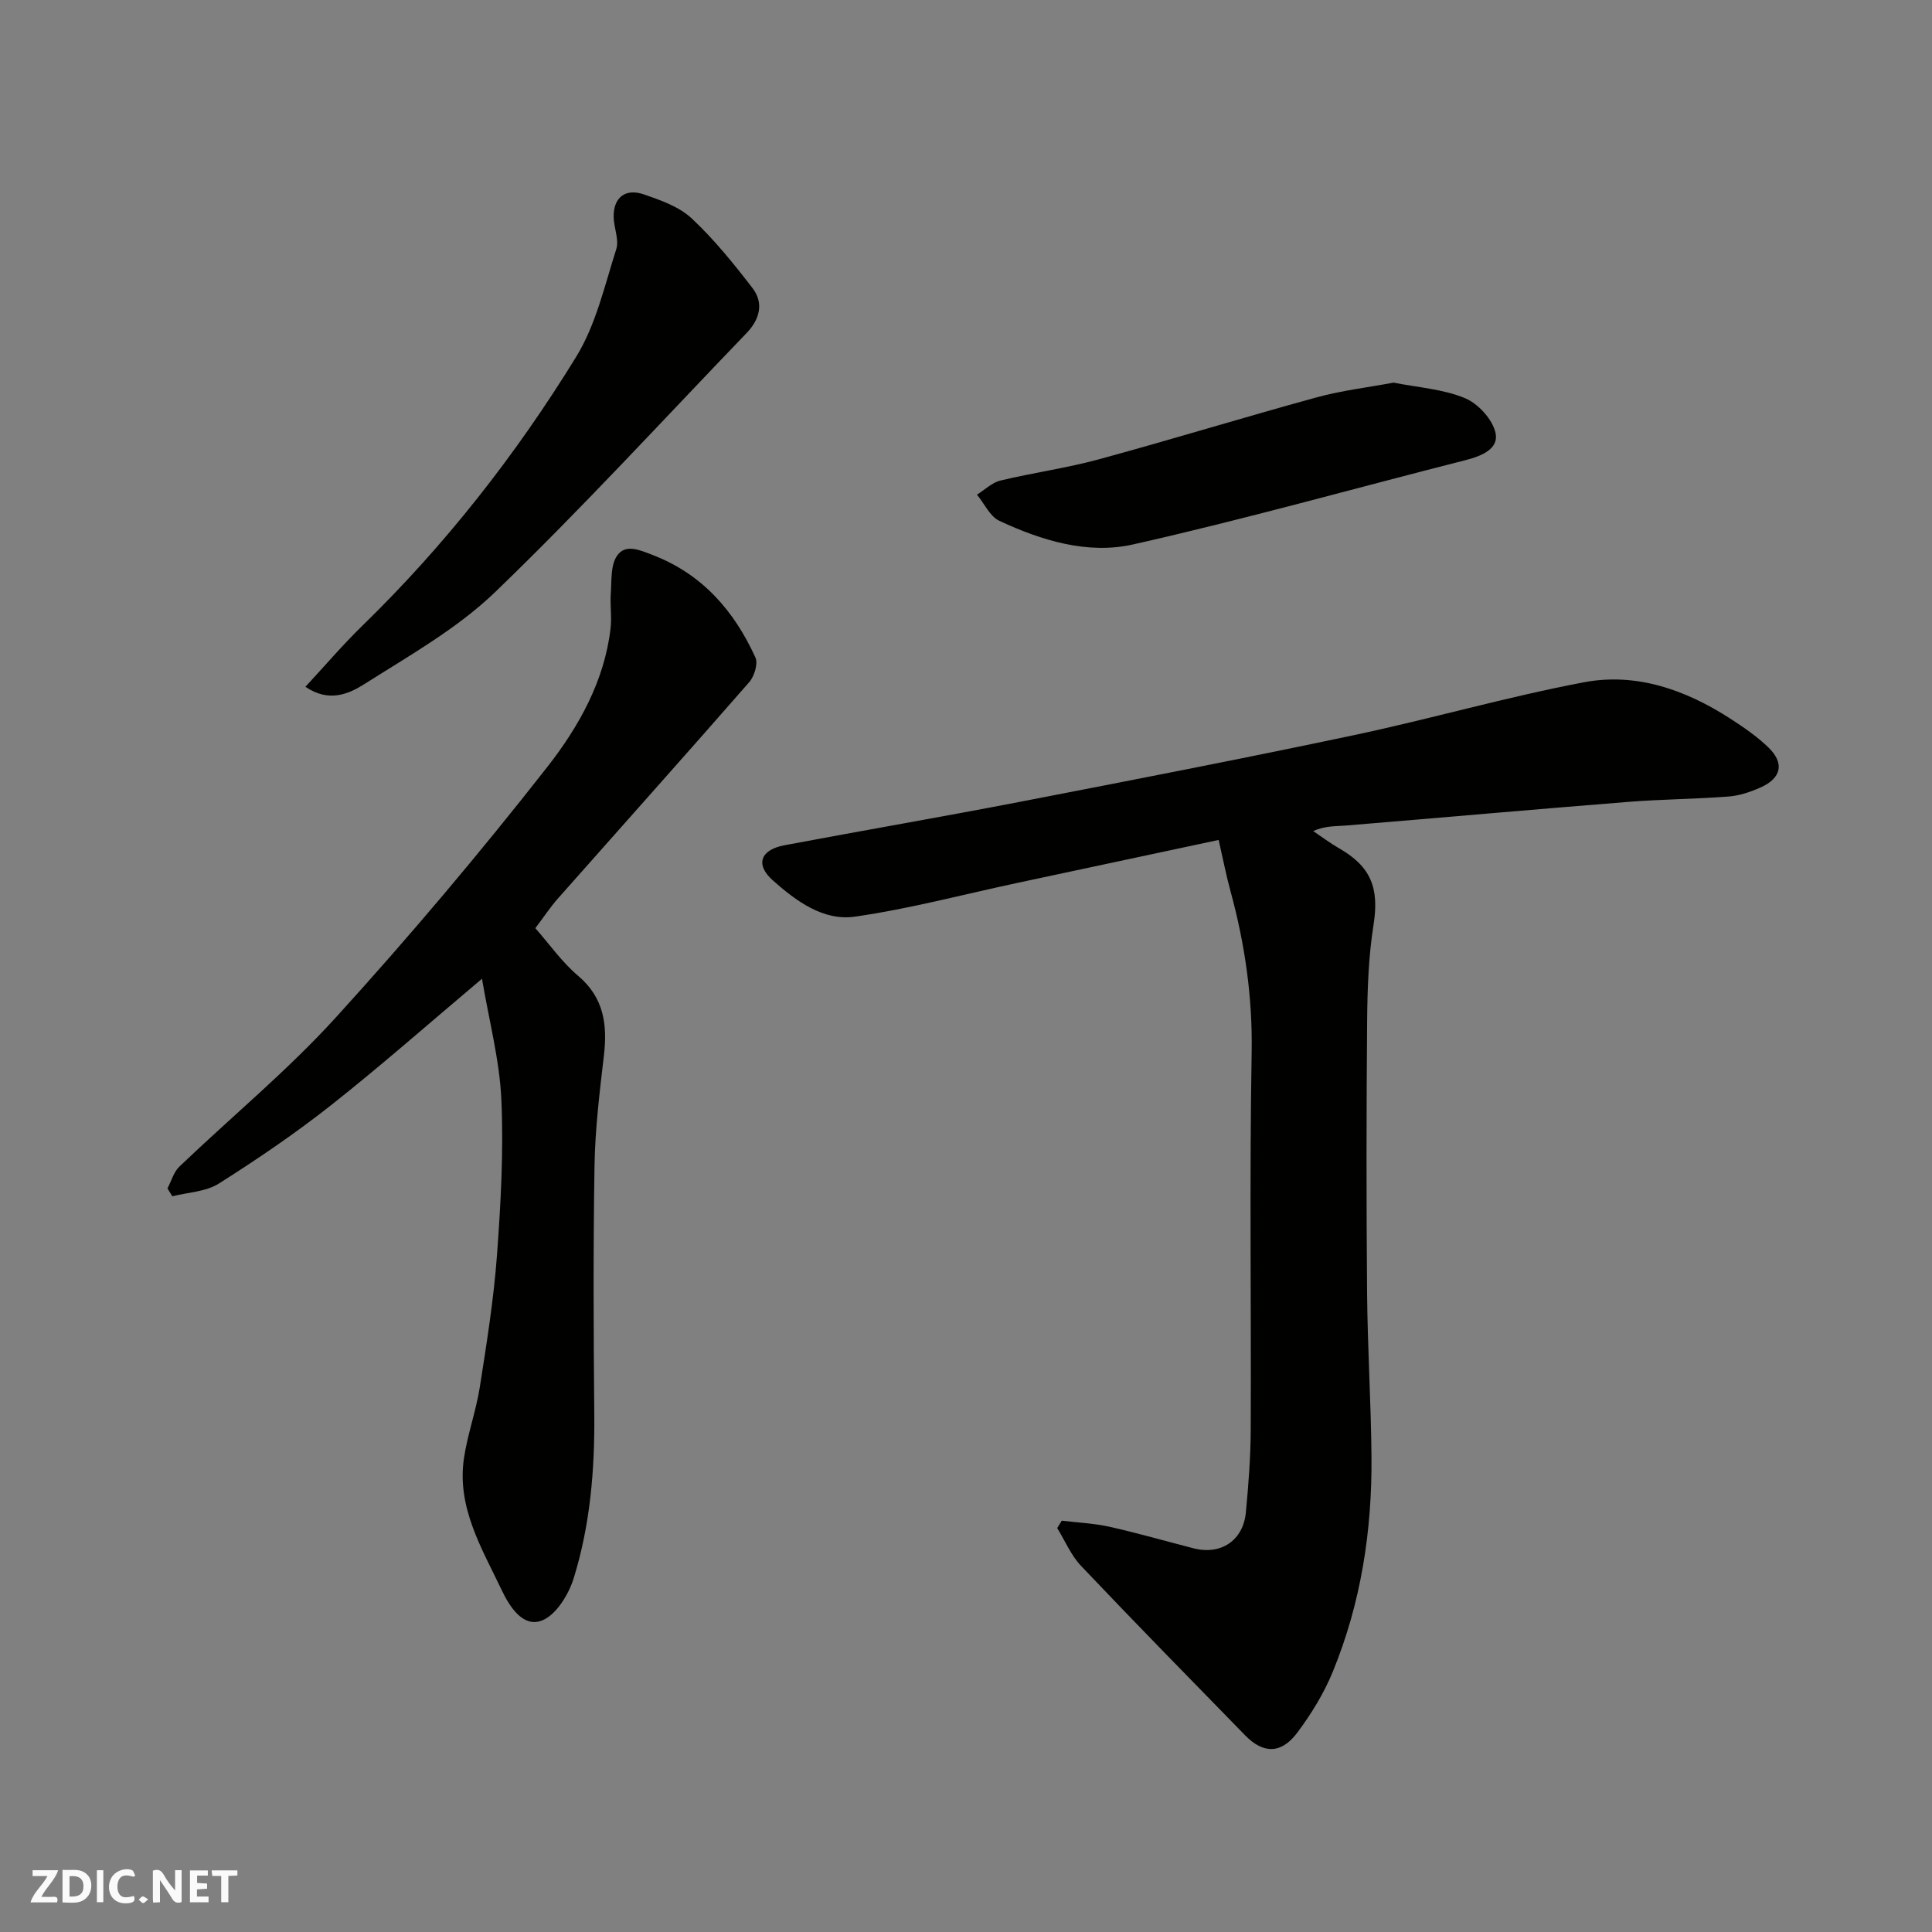 <svg enable-background="new 0 0 400 400" viewBox="0 0 400 400" xmlns="http://www.w3.org/2000/svg"><rect x="0" y="0" width="400" height="400" fill="#808080" stroke="none"/><g fill="#fafafb"><path d="m37.59 393.81c-.92.31-1.52.05-2-.78-.7-1.2-1.52-2.34-2.47-3.78v4.59c-.55.03-.95.05-1.41.07-.03-.37-.06-.64-.06-.91 0-1.91 0-3.81 0-5.7 1.13-.41 1.77-.03 2.29.91.62 1.11 1.38 2.14 2.31 3.19v-4.2h1.35v6.61z"/><path d="m12.94 393.88v-6.75c1.9.19 3.93-.54 5.37 1.29.8 1.01.78 2.88.03 3.97-1.37 1.97-3.4 1.51-5.4 1.49m1.45-1.22c2.04.12 2.92-.58 2.89-2.21-.03-1.51-.98-2.19-2.89-2z"/><path d="m11.81 393.87h-5.49c.68-2.18 2.47-3.48 3.51-5.45h-3.08v-1.21h5.29c-.71 2.13-2.44 3.48-3.47 5.51.86 0 1.63.04 2.39-.01.79-.05 1.14.21.85 1.16"/><path d="m39.33 393.86v-6.61h3.7v1.07h-2.22v1.52c.68.04 1.34.09 2.07.13v1.07c-.72.05-1.38.09-2.1.14v1.48h2.4v1.19h-3.85z"/><path d="m27.71 388.56c-1.15-.3-2.46-.61-3.1.64-.37.73-.41 1.93-.06 2.67.63 1.35 1.99.93 3.17.68.35.94-.01 1.32-.93 1.46-1.62.25-3.05-.27-3.76-1.48-.73-1.24-.6-3.03.31-4.17.88-1.11 2.71-1.7 4-1.16.32.13.44.74.65 1.12-.1.08-.19.16-.28.24"/><path d="m49.15 387.24v1.07c-.59.02-1.17.05-1.87.08v5.44h-1.48v-5.44h-1.85c-.05-.4-.08-.73-.13-1.15z"/><path d="m20.06 387.21h1.33v6.62h-1.33z"/><path d="m30.68 393.25c-.49.38-.8.79-1.05.76-.32-.05-.6-.45-.9-.7.26-.24.51-.64.8-.67.29-.04.62.3 1.15.61"/></g><path d="m219.83 314.84c3.28.4 6.63.54 9.84 1.25 5.87 1.31 11.65 2.99 17.48 4.48 5.63 1.43 10.23-1.62 10.79-7.42.55-5.74.99-11.52 1.01-17.29.11-25.99-.26-51.98.19-77.96.2-11.51-1.41-22.56-4.42-33.55-.85-3.11-1.46-6.29-2.41-10.45-14.07 3-27.98 5.97-41.88 8.94-11.13 2.38-22.18 5.33-33.42 6.94-6.58.95-12.24-3.27-17.02-7.52-3.68-3.27-2.53-6.32 2.38-7.25 16.34-3.08 32.73-5.89 49.05-9.05 23.03-4.46 46.06-8.92 69.01-13.78 15.91-3.37 31.59-7.92 47.56-10.93 10.84-2.04 21.05 1.59 30.26 7.54 2.74 1.77 5.47 3.65 7.81 5.89 3.47 3.32 2.8 6.45-1.65 8.4-2.05.9-4.29 1.66-6.5 1.83-6.92.53-13.87.56-20.79 1.11-19.5 1.55-38.98 3.29-58.48 4.9-2.1.17-4.22.02-6.76 1.14 1.76 1.18 3.45 2.47 5.28 3.52 6.76 3.85 8.41 8.34 7.21 15.94-1.03 6.49-1.26 13.15-1.32 19.74-.16 18.82-.17 37.65-.01 56.48.1 11.27.81 22.53.91 33.79.14 15.36-2.17 30.37-8.03 44.63-1.83 4.46-4.45 8.72-7.35 12.59-3.31 4.41-7.02 4.38-10.77.54-11.37-11.65-22.77-23.27-33.97-35.08-2.09-2.2-3.32-5.2-4.95-7.84.33-.51.64-1.02.95-1.53z" fill="#010100"/><path d="m34.67 246.05c.81-1.52 1.29-3.39 2.47-4.52 10.77-10.3 22.35-19.84 32.35-30.83 15.25-16.76 29.9-34.13 43.87-51.97 6.44-8.23 11.78-17.71 13.05-28.62.28-2.39-.13-4.85.05-7.26.19-2.64-.07-5.76 1.26-7.74 1.73-2.59 4.66-1.26 7.37-.22 10.29 3.95 16.89 11.55 21.31 21.23.58 1.28-.22 3.9-1.28 5.11-13.12 15.02-26.43 29.89-39.64 44.83-1.61 1.83-2.96 3.89-4.64 6.11 2.91 3.31 5.5 7.02 8.84 9.85 5.41 4.58 6.1 10.18 5.34 16.63-.88 7.5-1.8 15.05-1.93 22.59-.28 17.16-.21 34.32-.05 51.48.11 11.57-.84 23.03-4.27 34.06-1.05 3.39-3.68 7.65-6.62 8.75-3.91 1.47-6.66-2.93-8.26-6.28-4.12-8.66-9.35-17.15-7.83-27.36.74-4.96 2.5-9.76 3.28-14.71 1.42-9.05 2.87-18.13 3.55-27.25.79-10.73 1.39-21.55.91-32.28-.37-8.19-2.54-16.29-4.01-25.01-11.07 9.33-20.93 18.03-31.24 26.17-7.41 5.85-15.27 11.19-23.25 16.24-2.69 1.7-6.38 1.8-9.62 2.63-.34-.55-.67-1.09-1.01-1.63z" fill="#010100"/><path d="m63.23 142.19c4.09-4.41 7.74-8.69 11.75-12.6 17.16-16.7 31.85-35.43 44.33-55.75 4.07-6.63 5.87-14.7 8.28-22.25.63-1.96-.51-4.44-.54-6.68-.06-4.01 2.4-6 6.3-4.65 3.46 1.2 7.25 2.53 9.84 4.94 4.64 4.34 8.7 9.37 12.59 14.42 2.43 3.16 1.49 6.54-1.22 9.35-17.26 17.93-34.09 36.31-52 53.57-7.88 7.6-17.8 13.18-27.15 19.11-3.14 1.98-7.28 3.89-12.18.54z" fill="#010100"/><path d="m288.52 79.22c5.02 1 10.22 1.32 14.78 3.21 2.74 1.13 5.74 4.42 6.34 7.23.7 3.28-2.9 4.76-6.18 5.6-22.97 5.83-45.8 12.27-68.92 17.47-9.34 2.1-18.9-.82-27.62-4.89-1.97-.92-3.12-3.57-4.65-5.43 1.62-1 3.11-2.5 4.87-2.92 6.77-1.63 13.72-2.58 20.43-4.41 15.02-4.09 29.91-8.67 44.92-12.78 5.17-1.43 10.54-2.06 16.03-3.08z" fill="#010100"/></svg>